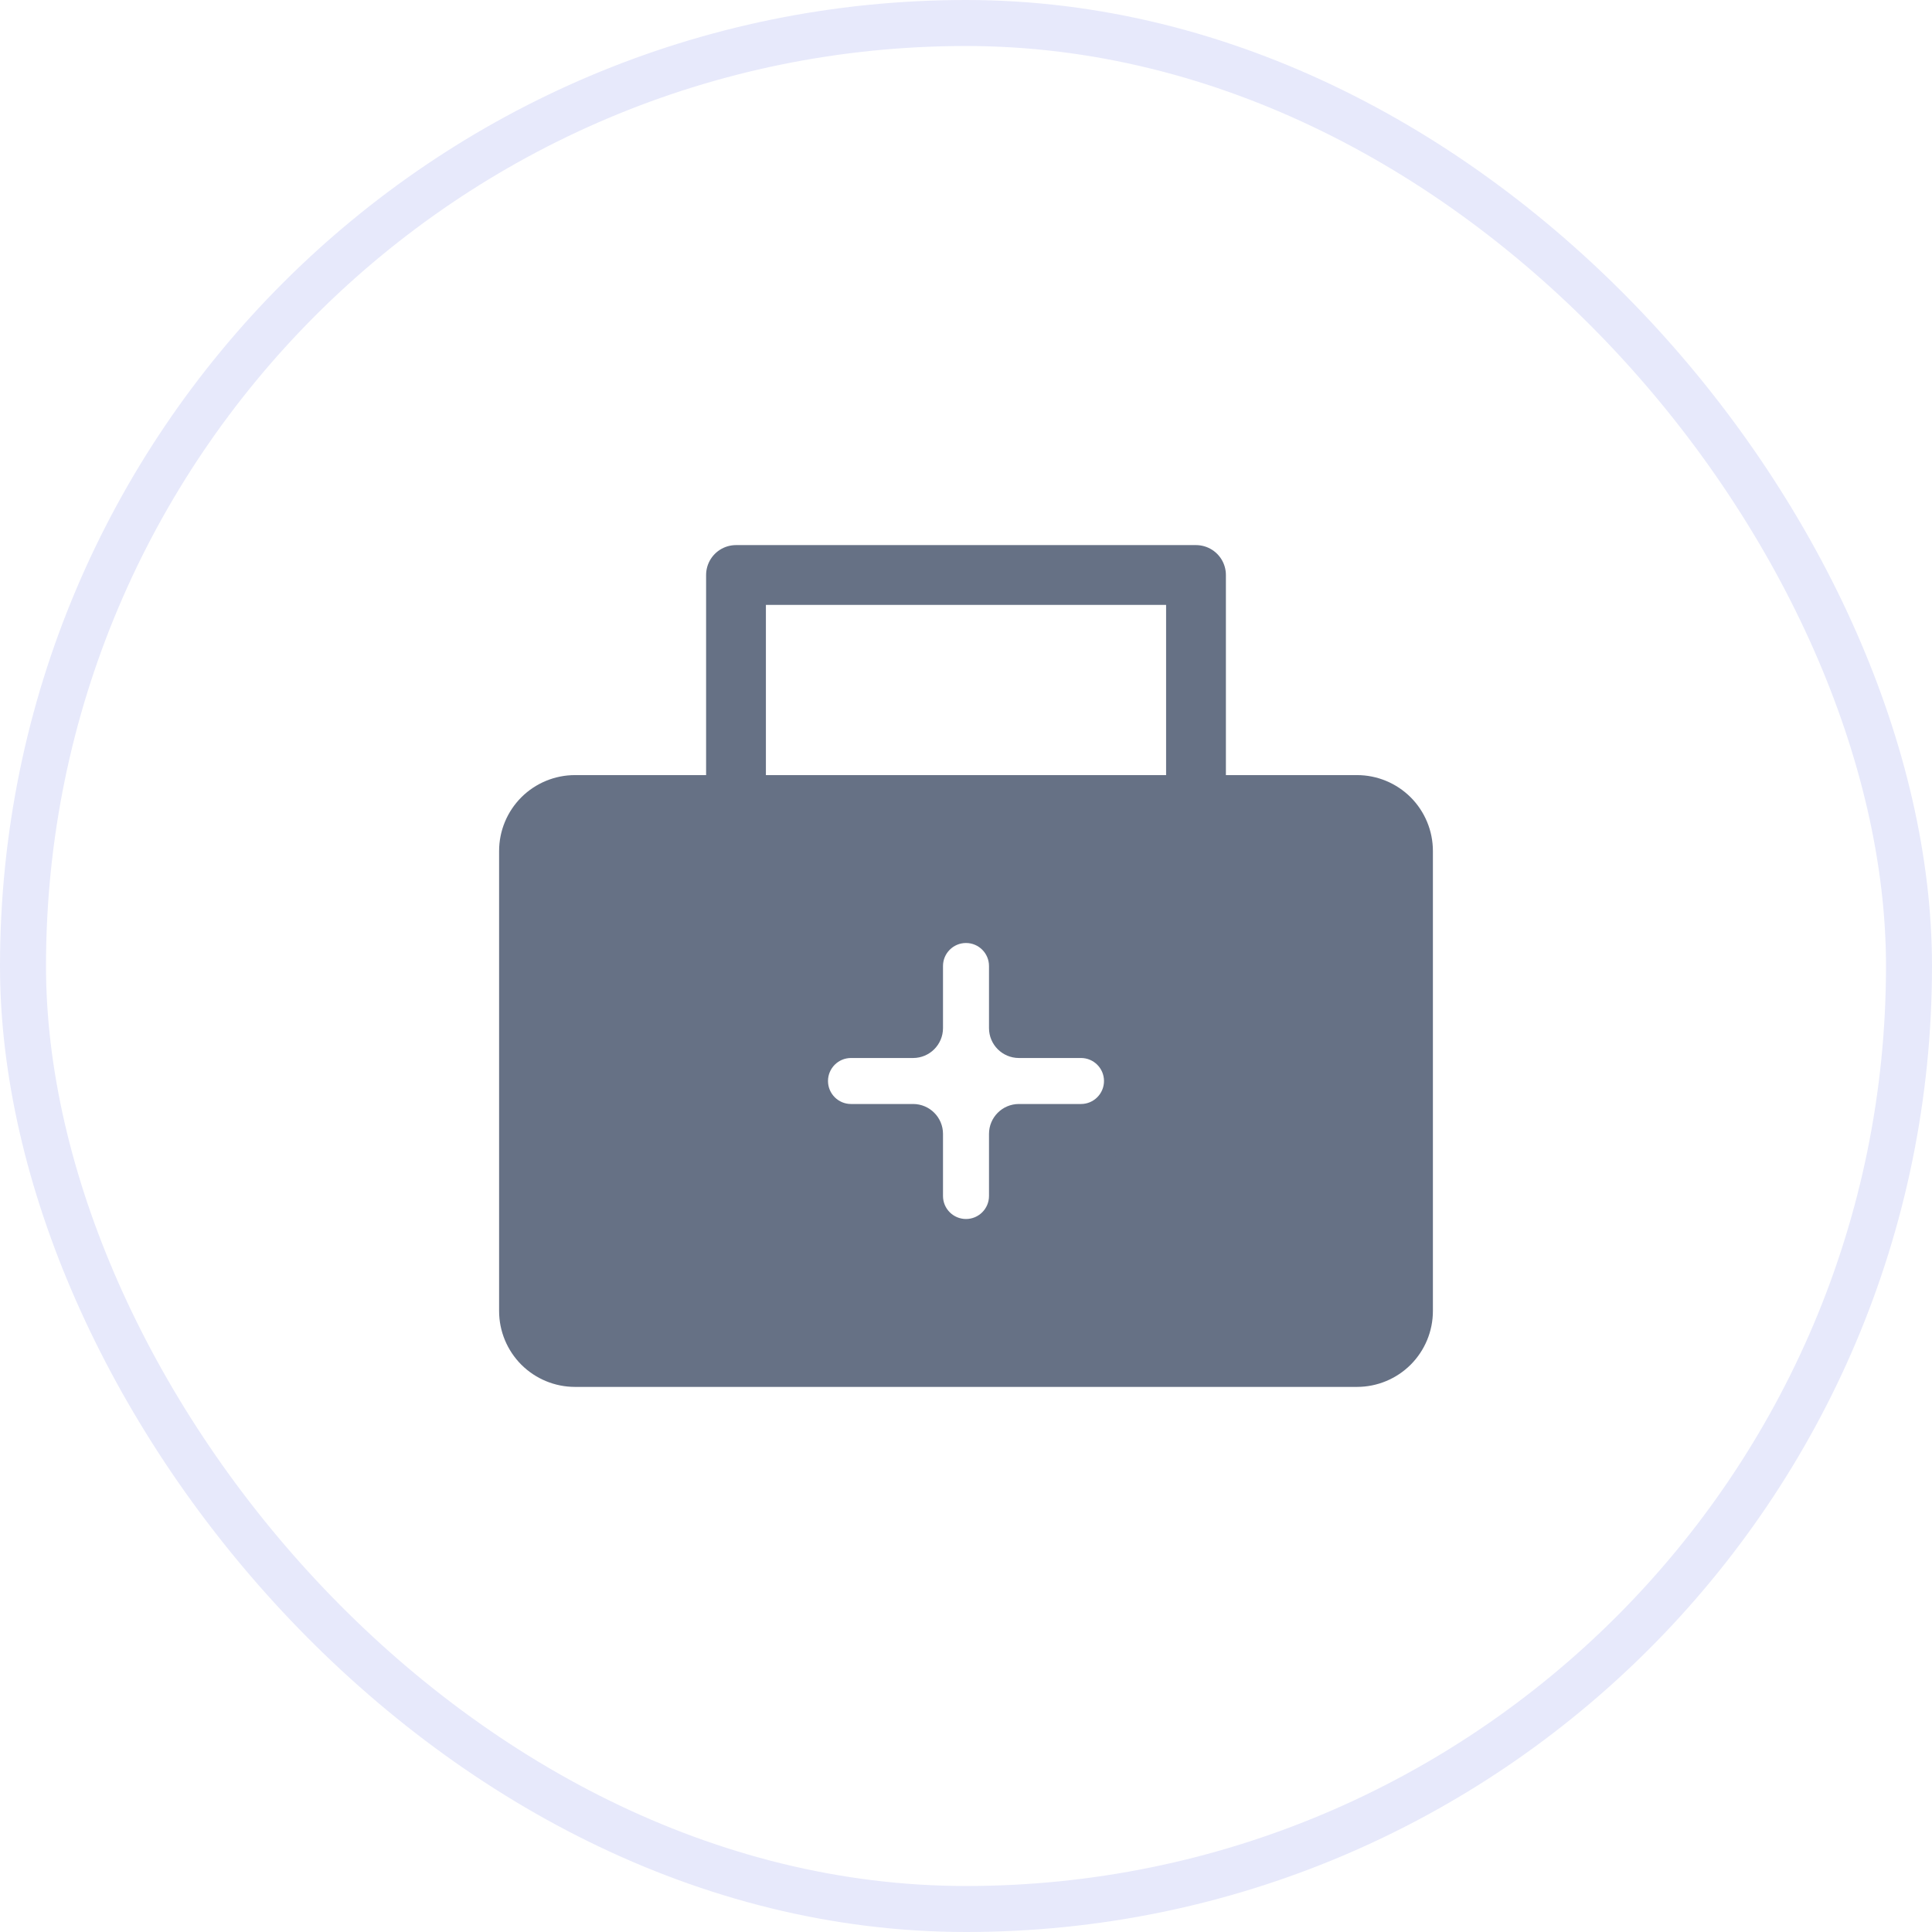 <svg width="42" height="42" viewBox="0 0 42 42" fill="none" xmlns="http://www.w3.org/2000/svg">
<rect x="0.5" y="0.5" width="41" height="41" rx="20.5" stroke="#E7E9FB"/>
<path d="M26 12.5H16V17.5H26V12.5Z" stroke="#667185" stroke-width="1.3" stroke-linecap="round" stroke-linejoin="round"/>
<path fill-rule="evenodd" clip-rule="evenodd" d="M29.5 17.5H12.5C12.235 17.5 11.98 17.605 11.793 17.793C11.605 17.98 11.5 18.235 11.5 18.5V28.5C11.5 28.765 11.605 29.02 11.793 29.207C11.98 29.395 12.235 29.5 12.5 29.5H29.5C29.765 29.5 30.02 29.395 30.207 29.207C30.395 29.02 30.5 28.765 30.5 28.5V18.5C30.5 18.235 30.395 17.98 30.207 17.793C30.02 17.605 29.765 17.5 29.5 17.5ZM17.35 23.5C17.35 22.865 17.865 22.35 18.5 22.35H19.85V21C19.85 20.365 20.365 19.85 21 19.85C21.635 19.85 22.15 20.365 22.15 21V22.35H23.5C24.135 22.35 24.65 22.865 24.65 23.5C24.65 24.135 24.135 24.65 23.5 24.65H22.15V26C22.15 26.635 21.635 27.15 21 27.15C20.365 27.15 19.85 26.635 19.85 26V24.65H18.5C17.865 24.65 17.35 24.135 17.35 23.5Z" fill="#667185"/>
<path d="M11.793 17.793L12.252 18.253V18.253L11.793 17.793ZM11.793 29.207L12.252 28.747L11.793 29.207ZM30.207 17.793L29.747 18.253L30.207 17.793ZM19.85 22.35V23C20.209 23 20.5 22.709 20.5 22.35H19.85ZM22.15 22.35H21.5C21.5 22.709 21.791 23 22.15 23V22.35ZM22.15 24.65V24C21.791 24 21.5 24.291 21.5 24.65H22.15ZM19.85 24.65H20.5C20.5 24.291 20.209 24 19.85 24V24.65ZM12.5 18.15H29.5V16.85H12.5V18.15ZM12.252 18.253C12.318 18.187 12.407 18.15 12.5 18.15V16.85C12.062 16.85 11.643 17.024 11.333 17.333L12.252 18.253ZM12.15 18.5C12.15 18.407 12.187 18.318 12.252 18.253L11.333 17.333C11.024 17.643 10.85 18.062 10.85 18.5H12.15ZM12.15 28.5V18.5H10.85V28.5H12.15ZM12.252 28.747C12.187 28.682 12.15 28.593 12.15 28.5H10.85C10.85 28.938 11.024 29.357 11.333 29.667L12.252 28.747ZM12.5 28.85C12.407 28.85 12.318 28.813 12.252 28.747L11.333 29.667C11.643 29.976 12.062 30.15 12.5 30.15V28.85ZM29.5 28.85H12.5V30.15H29.5V28.85ZM29.747 28.747C29.682 28.813 29.593 28.85 29.5 28.85V30.15C29.938 30.15 30.357 29.976 30.667 29.667L29.747 28.747ZM29.85 28.5C29.85 28.593 29.813 28.682 29.747 28.747L30.667 29.667C30.976 29.357 31.15 28.938 31.15 28.5H29.85ZM29.85 18.5V28.5H31.15V18.5H29.85ZM29.747 18.253C29.813 18.318 29.85 18.407 29.85 18.5H31.15C31.15 18.062 30.976 17.643 30.667 17.333L29.747 18.253ZM29.5 18.15C29.593 18.15 29.682 18.187 29.747 18.253L30.667 17.333C30.357 17.024 29.938 16.85 29.5 16.85V18.15ZM18.5 21.7C17.506 21.7 16.7 22.506 16.7 23.5H18C18 23.224 18.224 23 18.5 23V21.7ZM19.85 21.7H18.5V23H19.85V21.7ZM20.5 22.35V21H19.2V22.35H20.5ZM20.5 21C20.5 20.724 20.724 20.5 21 20.5V19.2C20.006 19.2 19.2 20.006 19.2 21H20.5ZM21 20.5C21.276 20.5 21.5 20.724 21.5 21H22.8C22.8 20.006 21.994 19.2 21 19.2V20.5ZM21.5 21V22.35H22.8V21H21.5ZM23.5 21.7H22.15V23H23.5V21.7ZM25.3 23.5C25.3 22.506 24.494 21.7 23.5 21.7V23C23.776 23 24 23.224 24 23.5H25.3ZM23.5 25.3C24.494 25.3 25.3 24.494 25.3 23.5H24C24 23.776 23.776 24 23.5 24V25.3ZM22.15 25.3H23.5V24H22.15V25.3ZM21.5 24.65V26H22.8V24.65H21.5ZM21.5 26C21.5 26.276 21.276 26.5 21 26.5V27.8C21.994 27.8 22.8 26.994 22.8 26H21.5ZM21 26.5C20.724 26.5 20.5 26.276 20.5 26H19.2C19.2 26.994 20.006 27.8 21 27.8V26.5ZM20.5 26V24.65H19.2V26H20.5ZM18.5 25.3H19.85V24H18.5V25.3ZM16.7 23.5C16.7 24.494 17.506 25.3 18.5 25.3V24C18.224 24 18 23.776 18 23.5H16.7Z" fill="#667185"/>
</svg>
